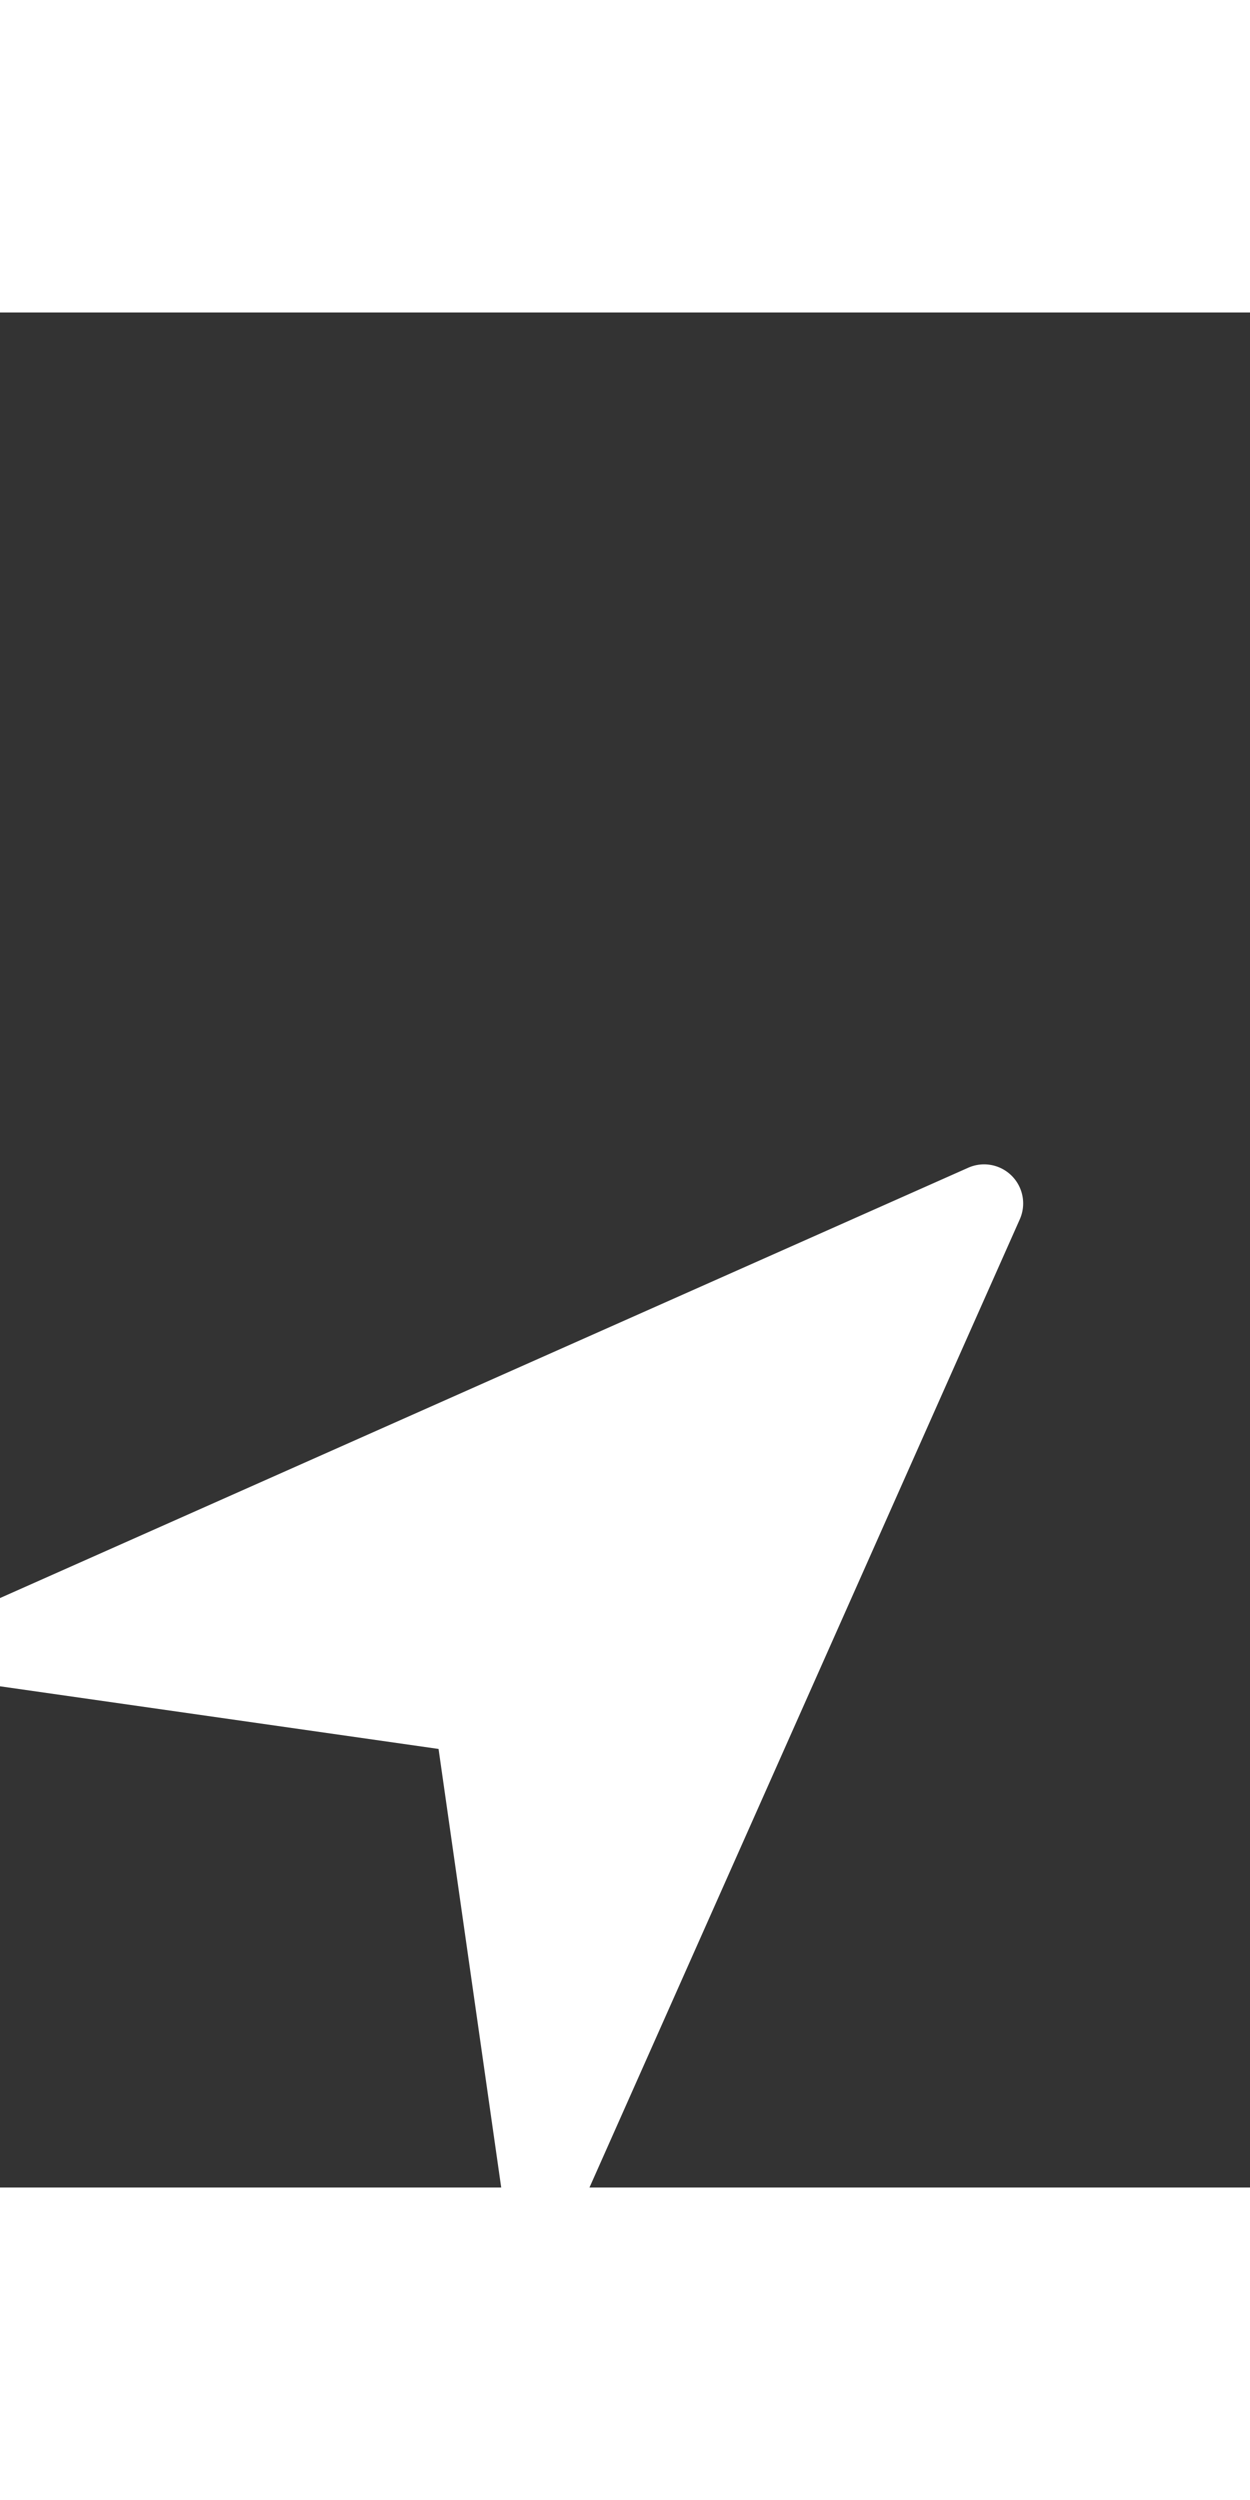 <svg xmlns="http://www.w3.org/2000/svg" width="13" height="26" viewBox="0 -16 32 48">
  <rect x="0" y="-16" width="32" height="48" fill="#333333" stroke="none"/>
  <g fill="#ffffff" transform="rotate(45 16 16)">
    <path d="M26.934,28.641l-10-26a1,1,0,0,0-1.867,0l-10,26A1,1,0,0,0,6.6,29.8L16,22.75l9.4,7.05a1,1,0,0,0,1.533-1.159Z"/>
  </g>
</svg>
